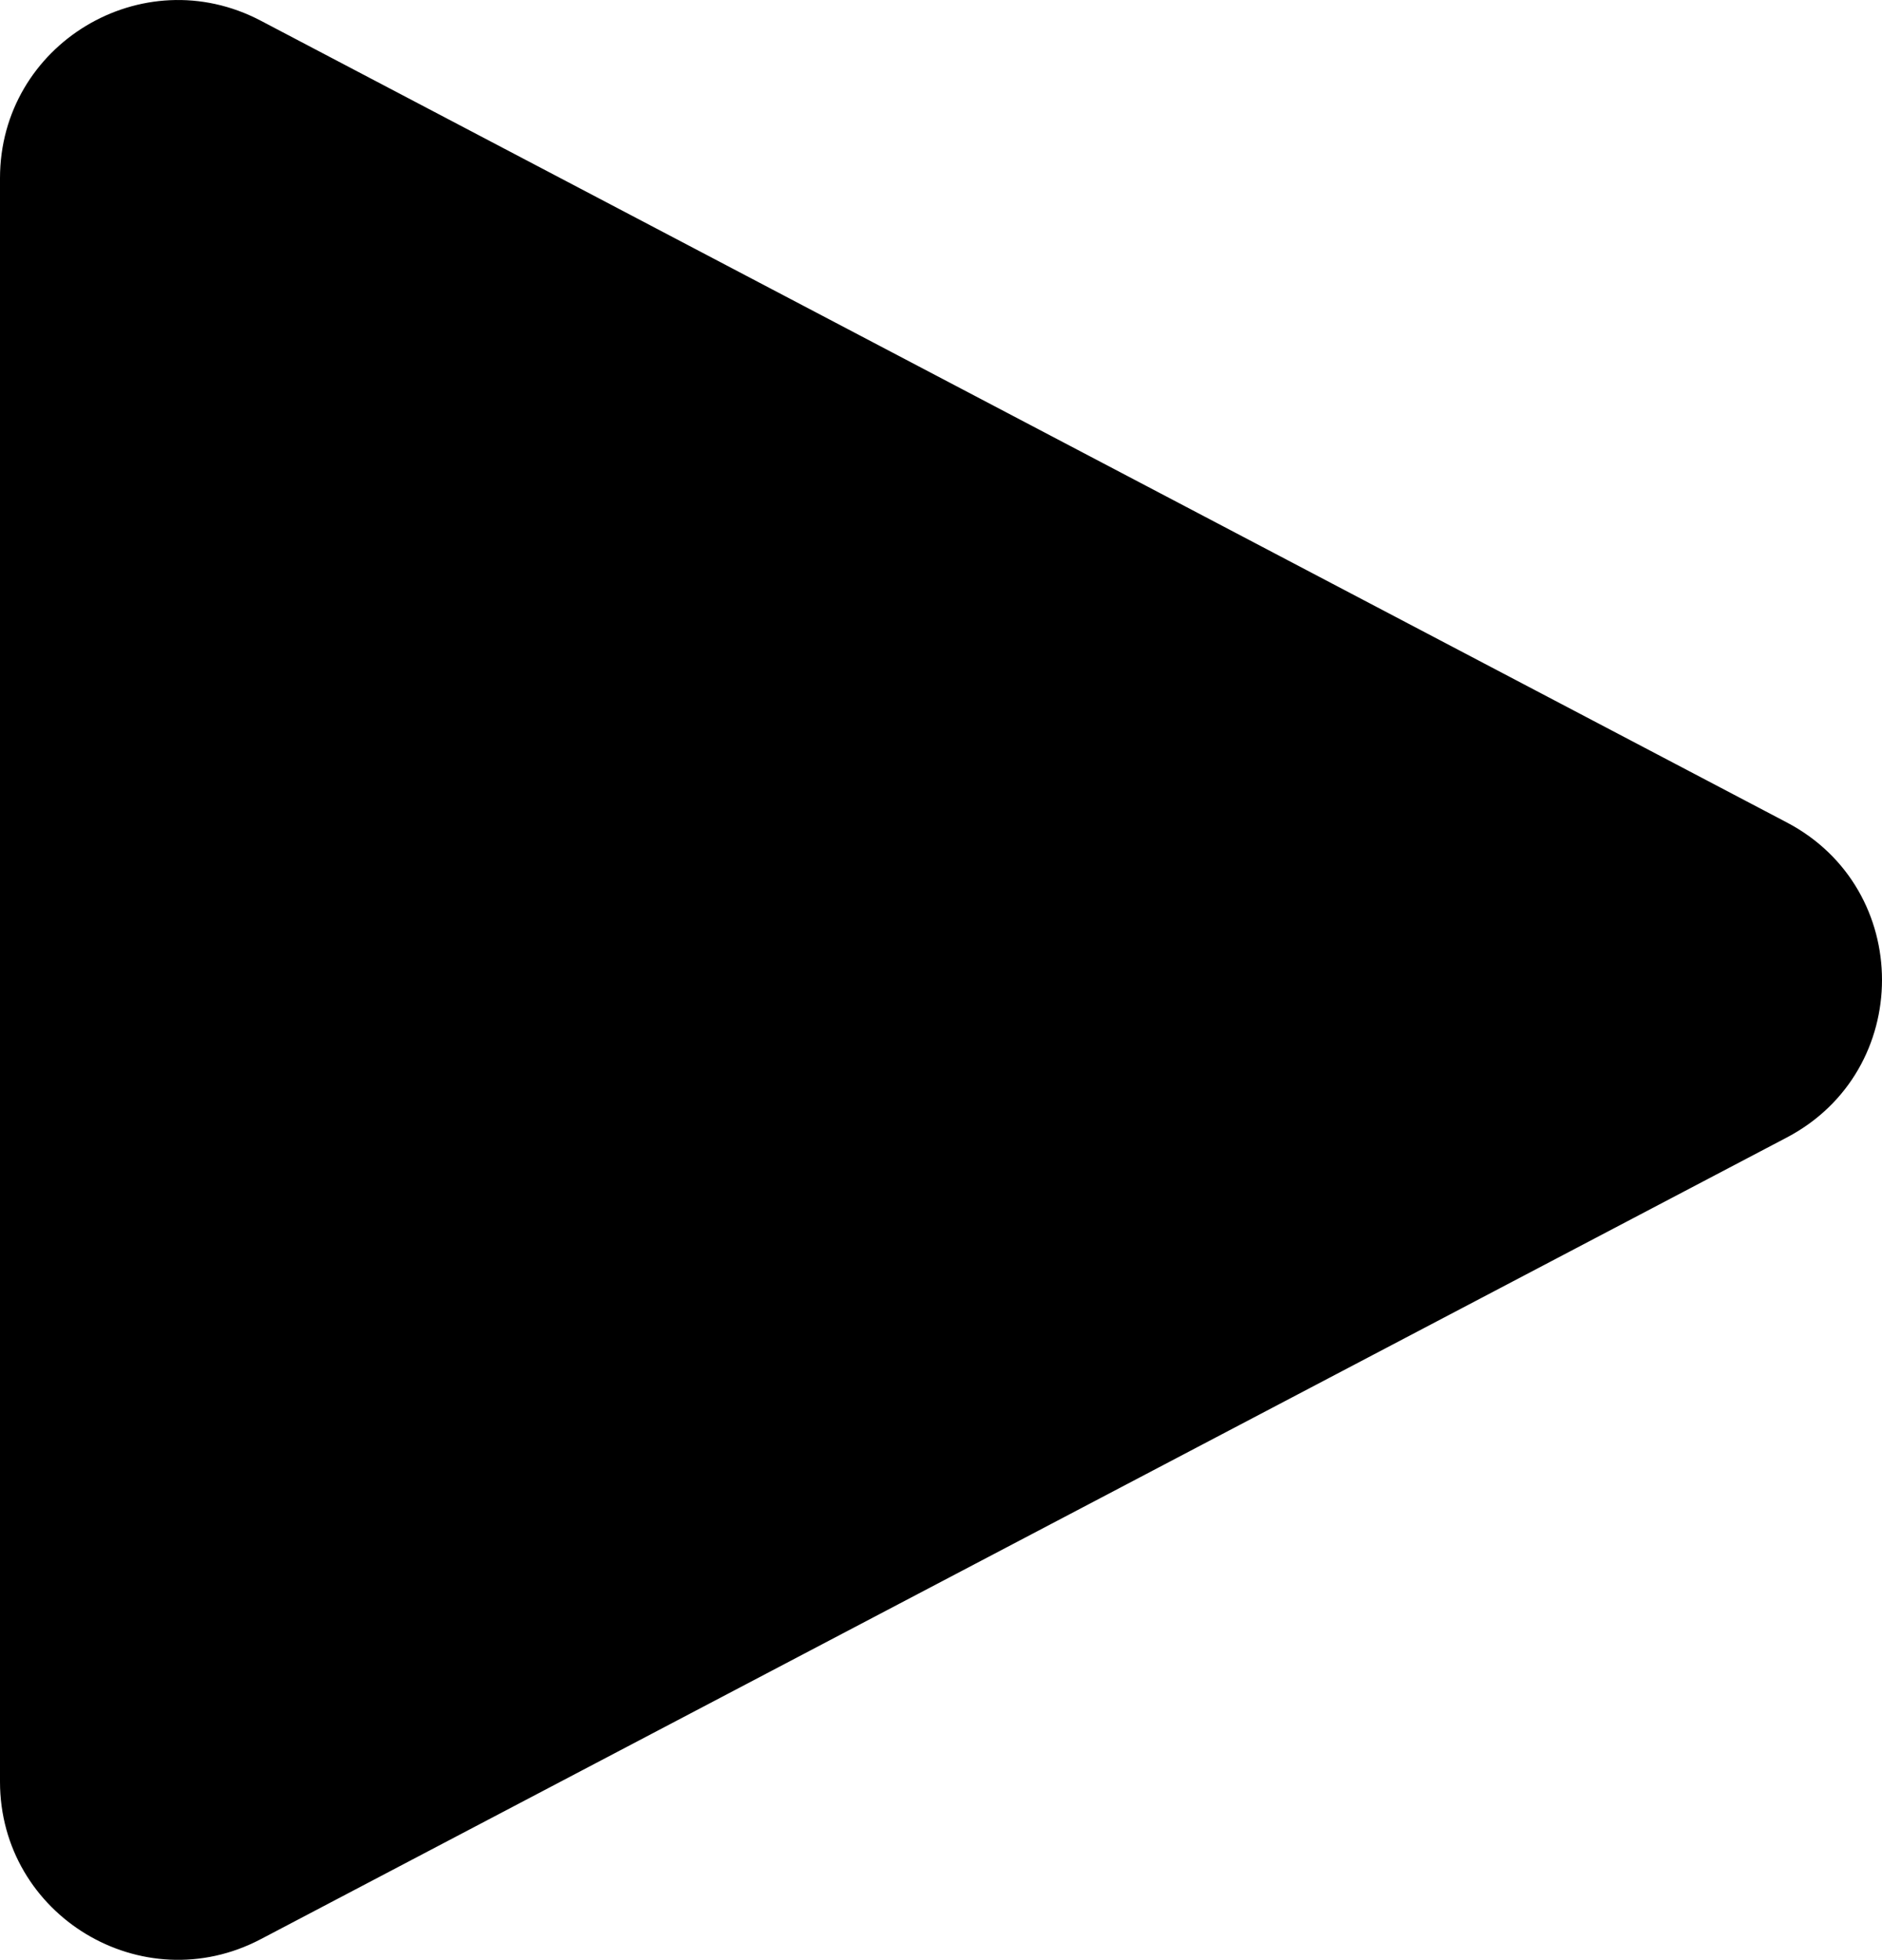 <?xml version="1.0" encoding="UTF-8"?>
<svg id="uuid-67e415b3-36f6-4e34-9a57-a1a7f053084e" data-name="Capa 2" xmlns="http://www.w3.org/2000/svg" viewBox="0 0 276.43 287.9">
  <g id="uuid-aa3f1c53-0d3f-4ee1-8b5c-64f0d09c04ea" data-name="Capa 1">
    <path d="M0,26.18v235.55c0,19.66,20.89,32.29,38.3,23.14l224.15-117.77c18.64-9.8,18.64-36.49,0-46.28L38.3,3.04C20.89-6.11,0,6.51,0,26.18Z"/>
  </g>
</svg>